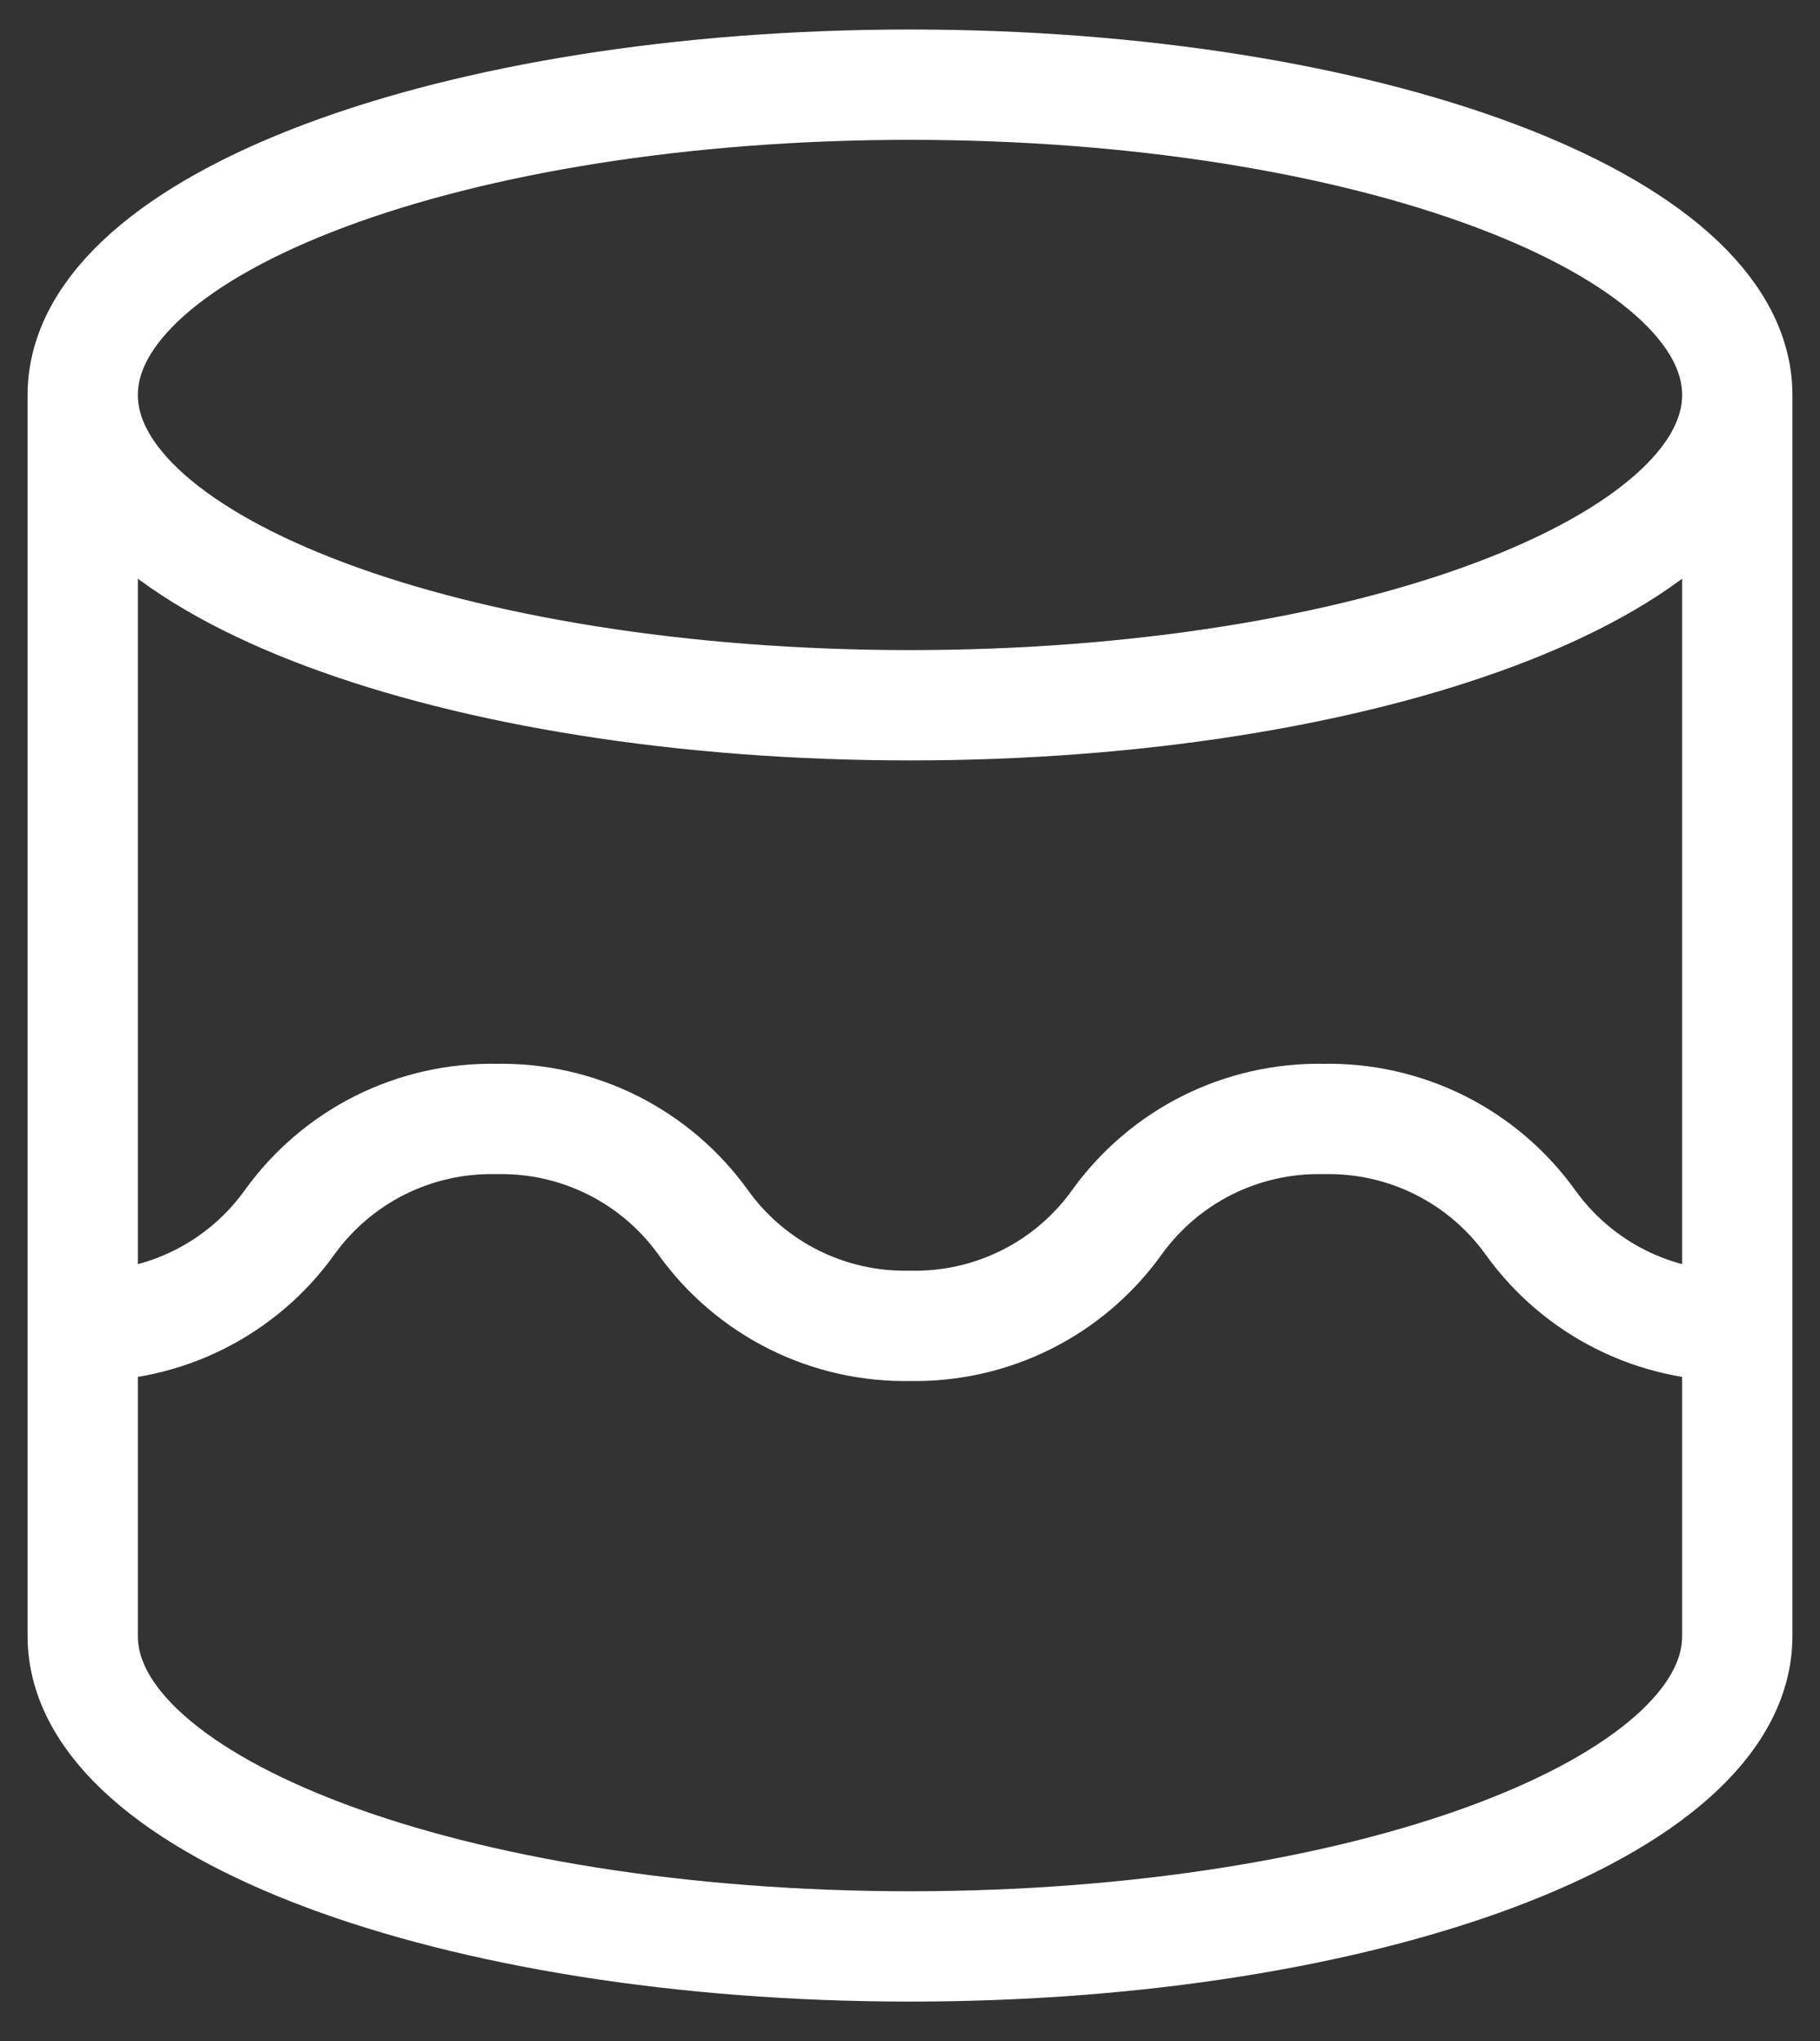 <svg width="33" height="37" viewBox="0 0 33 37" fill="none" xmlns="http://www.w3.org/2000/svg">
<rect x="0" y="0" width="33" height="37" fill="#333333" stroke="none"/>
<path d="M1.5 7.16C1.5 10.267 8.216 12.785 16.5 12.785C24.784 12.785 31.5 10.267 31.5 7.16M1.5 7.16C1.5 4.053 8.216 1.535 16.5 1.535C24.784 1.535 31.5 4.053 31.5 7.16M1.5 7.16V29.66C1.5 32.767 8.216 35.285 16.5 35.285C24.784 35.285 31.5 32.767 31.5 29.66V7.16M1.5 24.035C2.23 24.05 2.953 23.888 3.607 23.561C4.26 23.235 4.824 22.754 5.25 22.16C5.676 21.567 6.24 21.086 6.893 20.759C7.547 20.433 8.27 20.27 9 20.285C9.73 20.27 10.453 20.433 11.107 20.759C11.76 21.086 12.324 21.567 12.75 22.16C13.176 22.754 13.74 23.235 14.393 23.561C15.047 23.888 15.77 24.05 16.5 24.035C17.23 24.05 17.953 23.888 18.607 23.561C19.26 23.235 19.824 22.754 20.25 22.16C20.676 21.567 21.24 21.086 21.893 20.759C22.547 20.433 23.27 20.27 24 20.285C24.73 20.27 25.453 20.433 26.107 20.759C26.76 21.086 27.324 21.567 27.75 22.16C28.176 22.754 28.74 23.235 29.393 23.561C30.047 23.888 30.77 24.05 31.5 24.035" stroke="white" stroke-width="2" stroke-linecap="round" stroke-linejoin="round"/>
</svg>
